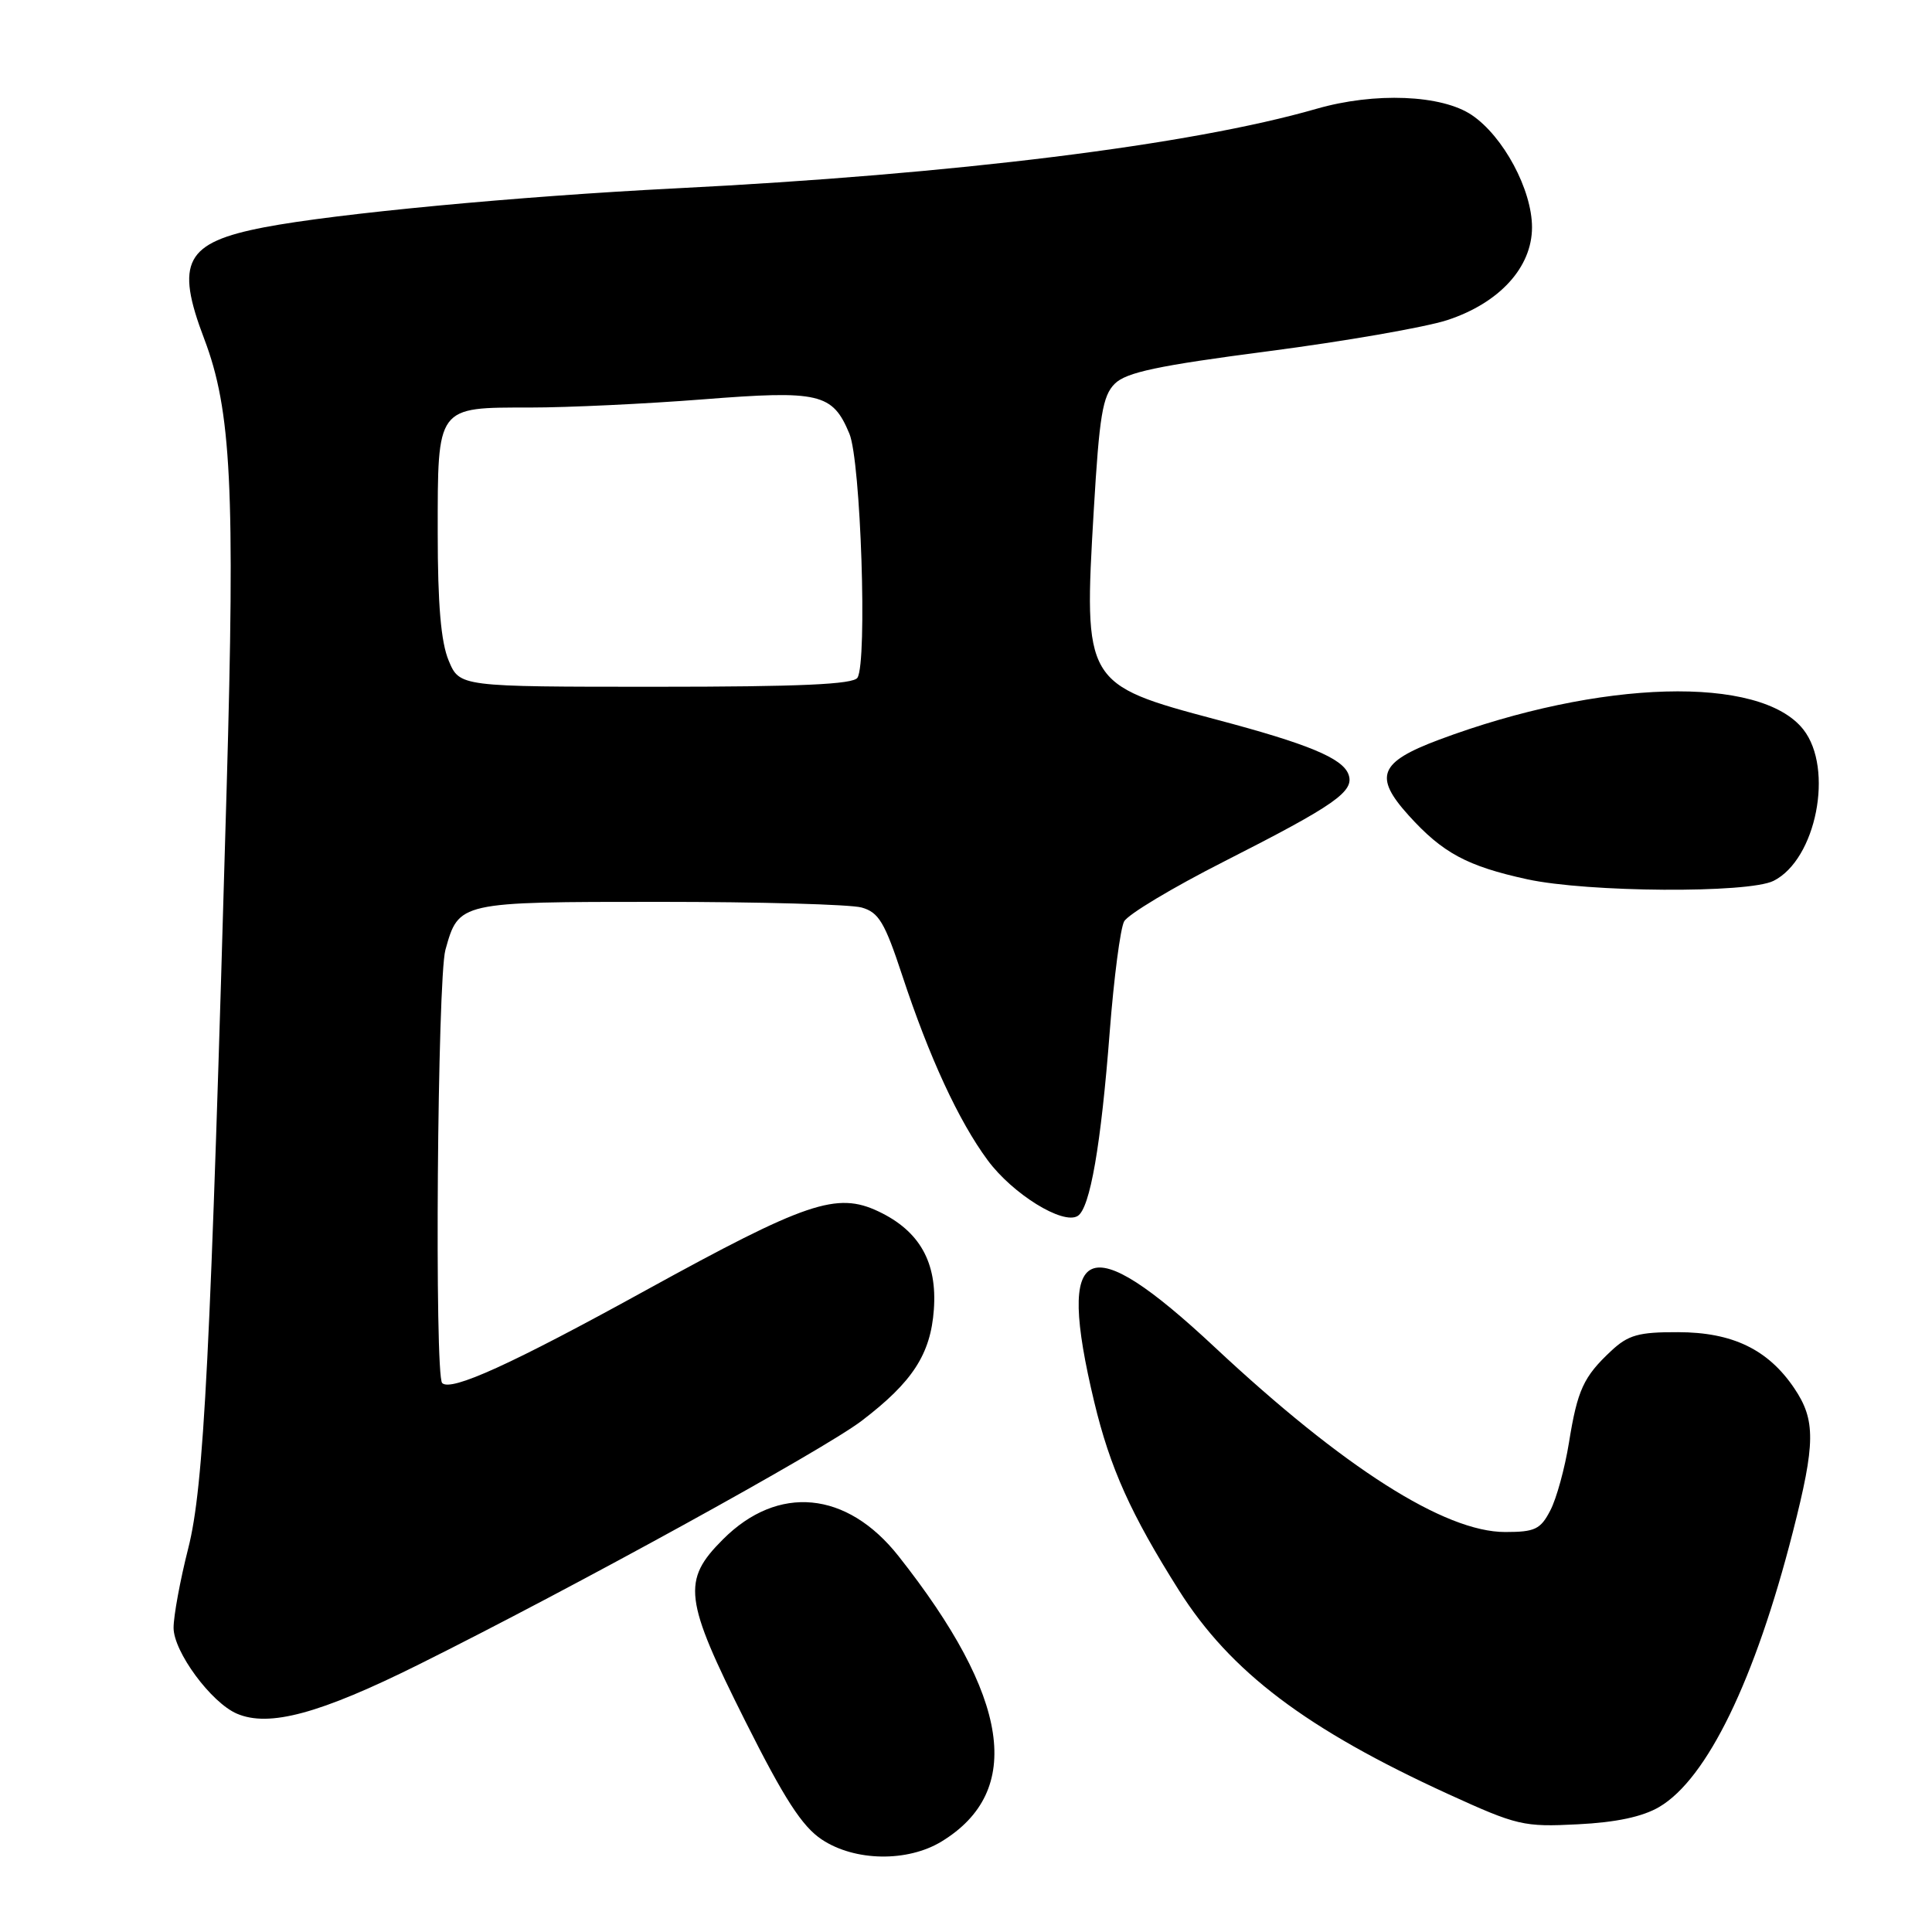 <?xml version="1.0" encoding="UTF-8" standalone="no"?>
<!DOCTYPE svg PUBLIC "-//W3C//DTD SVG 1.1//EN" "http://www.w3.org/Graphics/SVG/1.1/DTD/svg11.dtd" >
<svg xmlns="http://www.w3.org/2000/svg" xmlns:xlink="http://www.w3.org/1999/xlink" version="1.1" viewBox="0 0 256 256">
 <g >
 <path fill="currentColor"
d=" M 124.76 244.01 C 135.71 237.33 133.83 224.89 119.05 206.18 C 112.22 197.54 103.09 196.67 95.80 203.97 C 90.33 209.43 90.63 211.86 98.75 228.05 C 103.94 238.39 106.29 242.02 108.90 243.75 C 113.27 246.65 120.24 246.76 124.76 244.01 Z  M 219.86 239.43 C 226.20 235.70 232.55 222.61 237.56 203.00 C 240.57 191.21 240.60 188.18 237.75 183.95 C 234.28 178.81 229.57 176.53 222.34 176.52 C 217.12 176.50 215.75 176.89 213.49 179.00 C 209.82 182.43 209.02 184.16 207.89 191.19 C 207.35 194.53 206.25 198.56 205.43 200.13 C 204.13 202.65 203.39 203.00 199.44 203.00 C 191.43 203.00 178.05 194.49 160.99 178.54 C 143.92 162.58 139.88 164.41 144.99 185.76 C 147.09 194.52 149.84 200.63 156.21 210.72 C 163.03 221.52 173.07 229.11 191.91 237.73 C 201.02 241.89 201.88 242.10 209.05 241.73 C 214.14 241.48 217.65 240.73 219.86 239.43 Z  M 55.50 220.55 C 75.96 210.37 109.04 192.17 114.17 188.27 C 120.91 183.13 123.31 179.45 123.74 173.54 C 124.20 167.27 121.86 163.11 116.40 160.52 C 110.87 157.90 106.84 159.27 85.50 171.01 C 67.78 180.77 59.75 184.42 58.59 183.26 C 57.56 182.23 57.96 129.69 59.02 125.86 C 60.79 119.50 60.77 119.50 87.40 119.50 C 100.66 119.50 112.70 119.84 114.17 120.25 C 116.44 120.89 117.23 122.21 119.55 129.25 C 123.13 140.10 127.02 148.52 130.86 153.72 C 134.16 158.20 140.84 162.34 142.80 161.12 C 144.44 160.11 145.89 151.74 147.05 136.64 C 147.60 129.57 148.45 123.03 148.95 122.10 C 149.44 121.17 155.40 117.60 162.18 114.16 C 176.98 106.64 179.54 104.85 178.67 102.58 C 177.85 100.45 173.30 98.56 161.18 95.35 C 143.69 90.70 143.58 90.50 144.93 67.61 C 145.67 55.07 146.10 52.45 147.71 50.85 C 149.22 49.34 153.39 48.45 168.06 46.54 C 178.20 45.22 188.88 43.36 191.79 42.41 C 198.69 40.14 203.00 35.42 203.00 30.12 C 203.00 25.15 199.21 18.08 195.03 15.25 C 191.04 12.55 182.16 12.19 174.43 14.42 C 157.83 19.21 126.52 23.10 89.50 24.96 C 68.69 26.01 44.46 28.30 35.00 30.12 C 24.54 32.14 23.17 34.69 27.07 44.93 C 30.65 54.36 31.17 64.71 30.03 104.50 C 27.89 179.92 27.03 196.95 24.94 205.17 C 23.87 209.38 23.00 214.12 23.00 215.69 C 23.00 218.86 27.98 225.61 31.39 227.07 C 35.65 228.90 42.38 227.08 55.50 220.55 Z  M 235.00 116.72 C 240.66 113.89 243.03 101.85 238.95 96.66 C 233.26 89.43 212.04 90.03 190.67 98.02 C 182.75 100.99 181.99 102.88 186.65 108.04 C 191.16 113.03 194.40 114.77 202.37 116.51 C 210.38 118.25 231.66 118.39 235.00 116.72 Z  M 59.45 87.53 C 58.43 85.09 58.00 80.10 58.00 70.60 C 58.00 53.72 57.80 54.00 70.26 54.00 C 75.28 54.00 85.56 53.51 93.11 52.92 C 108.61 51.70 110.31 52.10 112.55 57.47 C 114.06 61.08 114.94 87.67 113.62 89.80 C 113.08 90.68 106.01 91.00 86.89 91.00 C 60.90 91.00 60.90 91.00 59.45 87.53 Z "/>
</g>
</svg>